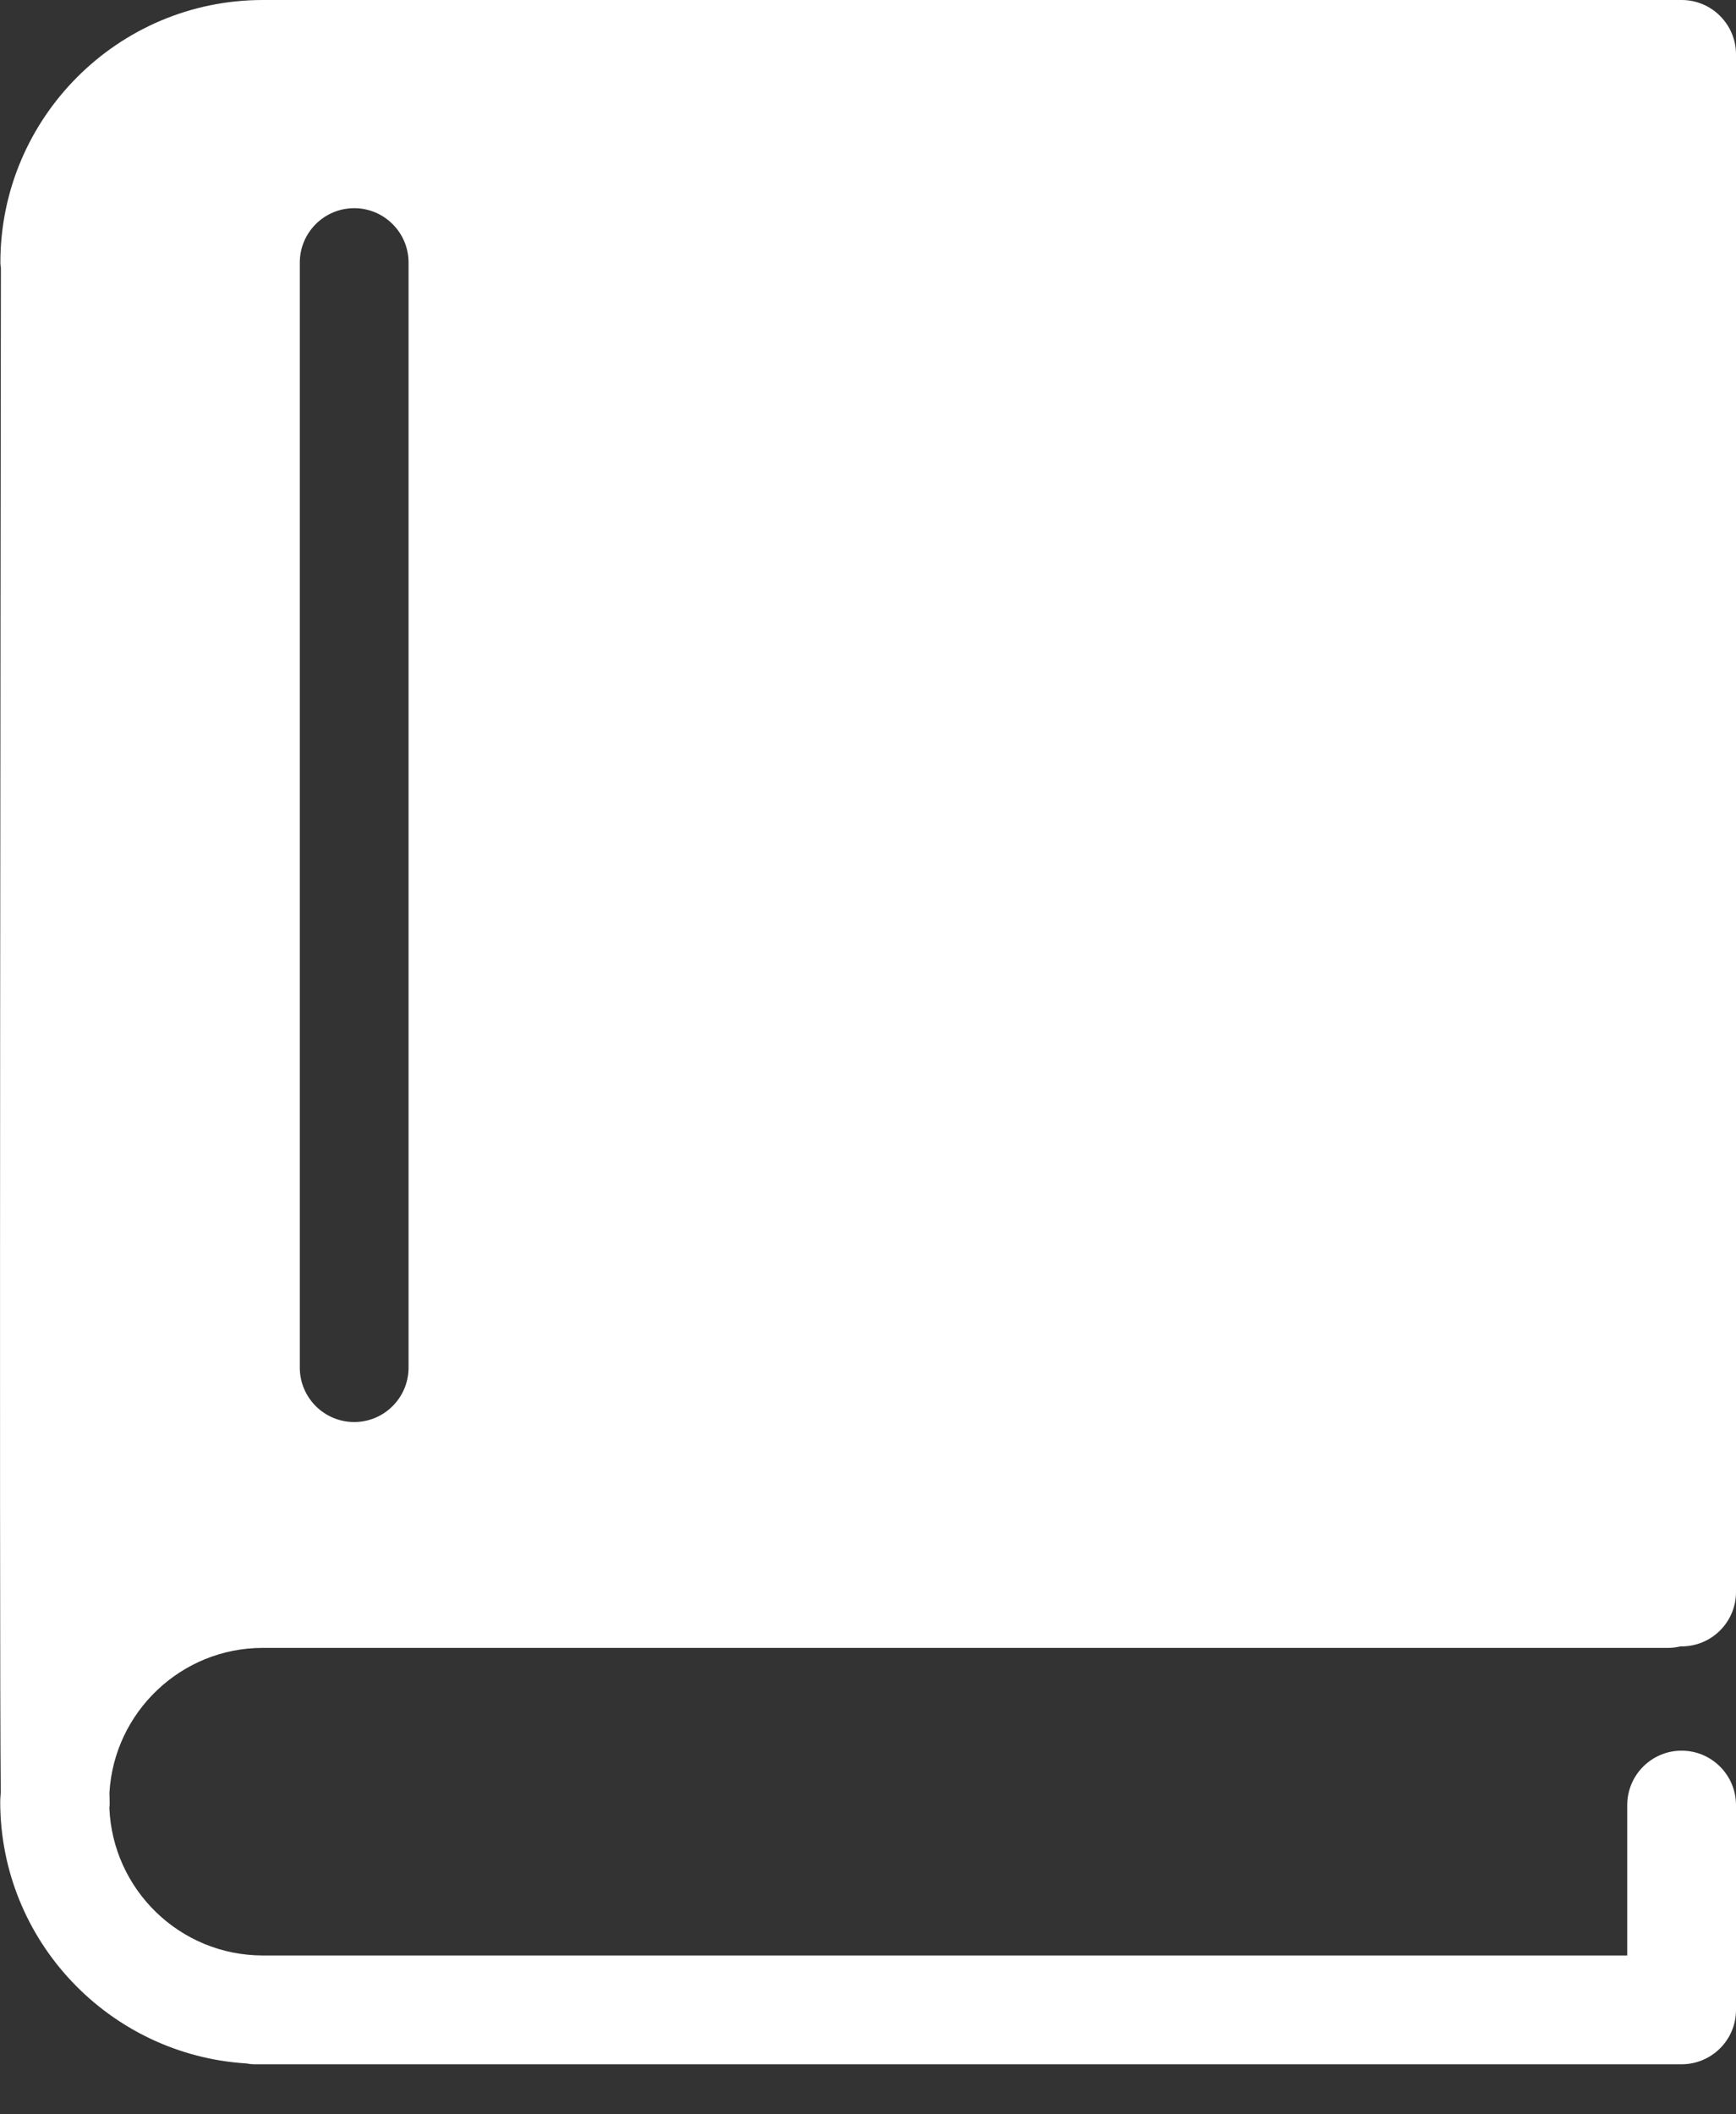 <svg width="23" height="28" viewBox="0 0 23 28" fill="none" xmlns="http://www.w3.org/2000/svg">
<rect x="0" y="0" width="23" height="28" fill="#333333" stroke="none"/>
<path d="M3.481 21.823H22.102C22.159 21.823 22.215 21.815 22.268 21.802C22.272 21.802 22.275 21.803 22.28 21.803C22.677 21.803 23 21.481 23 21.083V0.72C23 0.323 22.677 0 22.28 0H22.104H4.633H3.482C1.564 0 0.005 1.56 0.005 3.477C0.005 3.503 0.01 3.527 0.012 3.552C0.01 5.323 -0.012 21.596 0.01 23.735C0.008 23.777 0.003 23.817 0.003 23.86C0.003 25.703 1.447 27.212 3.262 27.326C3.299 27.332 3.334 27.337 3.372 27.337H22.279C22.677 27.337 23 27.015 23 26.617V23.905C23 23.507 22.677 23.184 22.279 23.184C21.882 23.184 21.559 23.507 21.559 23.905V25.896H3.481C2.386 25.896 1.493 25.027 1.449 23.943C1.45 23.924 1.453 23.906 1.453 23.886C1.452 23.854 1.451 23.805 1.45 23.739C1.513 22.673 2.399 21.823 3.481 21.823ZM3.972 3.477C3.972 3.08 4.295 2.757 4.693 2.757C5.09 2.757 5.413 3.08 5.413 3.477V18.111C5.413 18.509 5.09 18.832 4.693 18.832C4.295 18.832 3.972 18.509 3.972 18.111V3.477Z" fill="white"/>
</svg>
